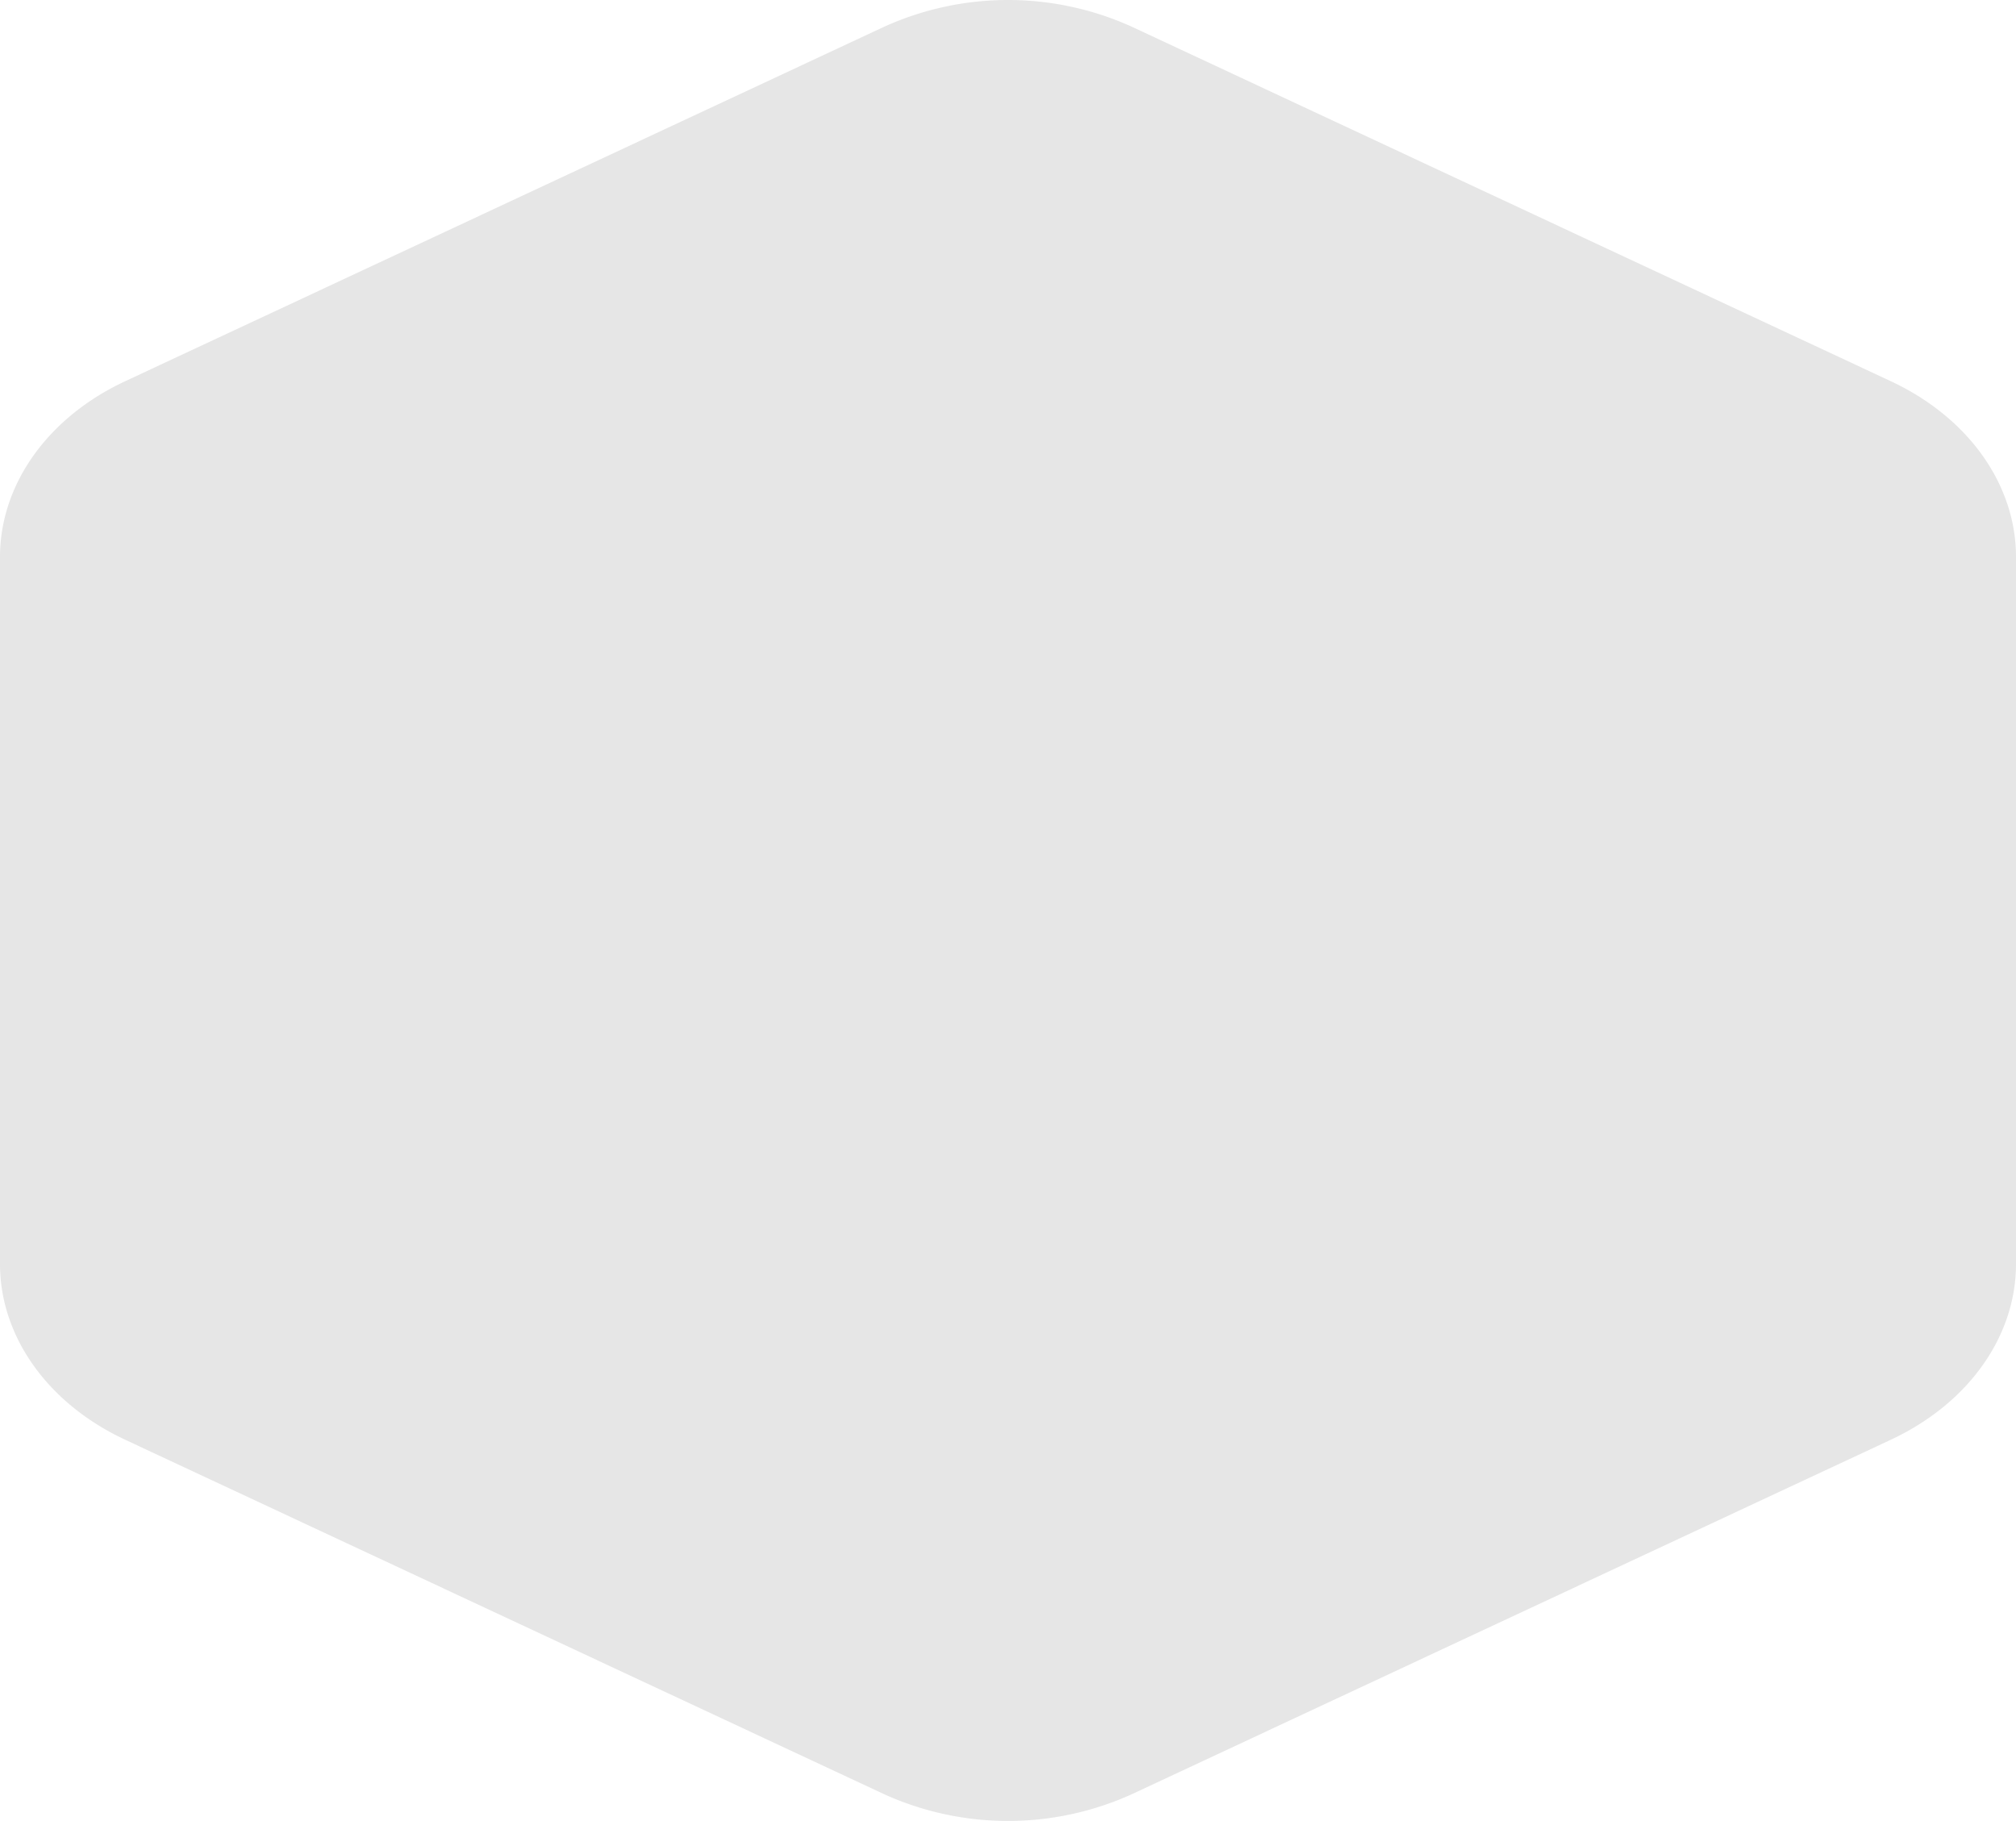 <svg xmlns="http://www.w3.org/2000/svg" width="621.96" height="561.741" viewBox="0 0 621.96 561.741">
  <path id="Path_16426" data-name="Path 16426" d="M-8.21,407.372,225.8,298.089a92.584,92.584,0,0,1,76.718,0L536.518,407.372c23.89,11.158,38.616,31.835,38.616,54.222v218.09c0,22.387-14.726,43.067-38.616,54.222L302.513,843.19a92.585,92.585,0,0,1-76.718,0L-8.21,733.906c-23.89-11.155-38.616-31.835-38.616-54.222V461.595C-46.826,439.207-32.1,418.531-8.21,407.372Z" transform="translate(46.826 -289.769)" fill="#e6e6e6"/>
</svg>
